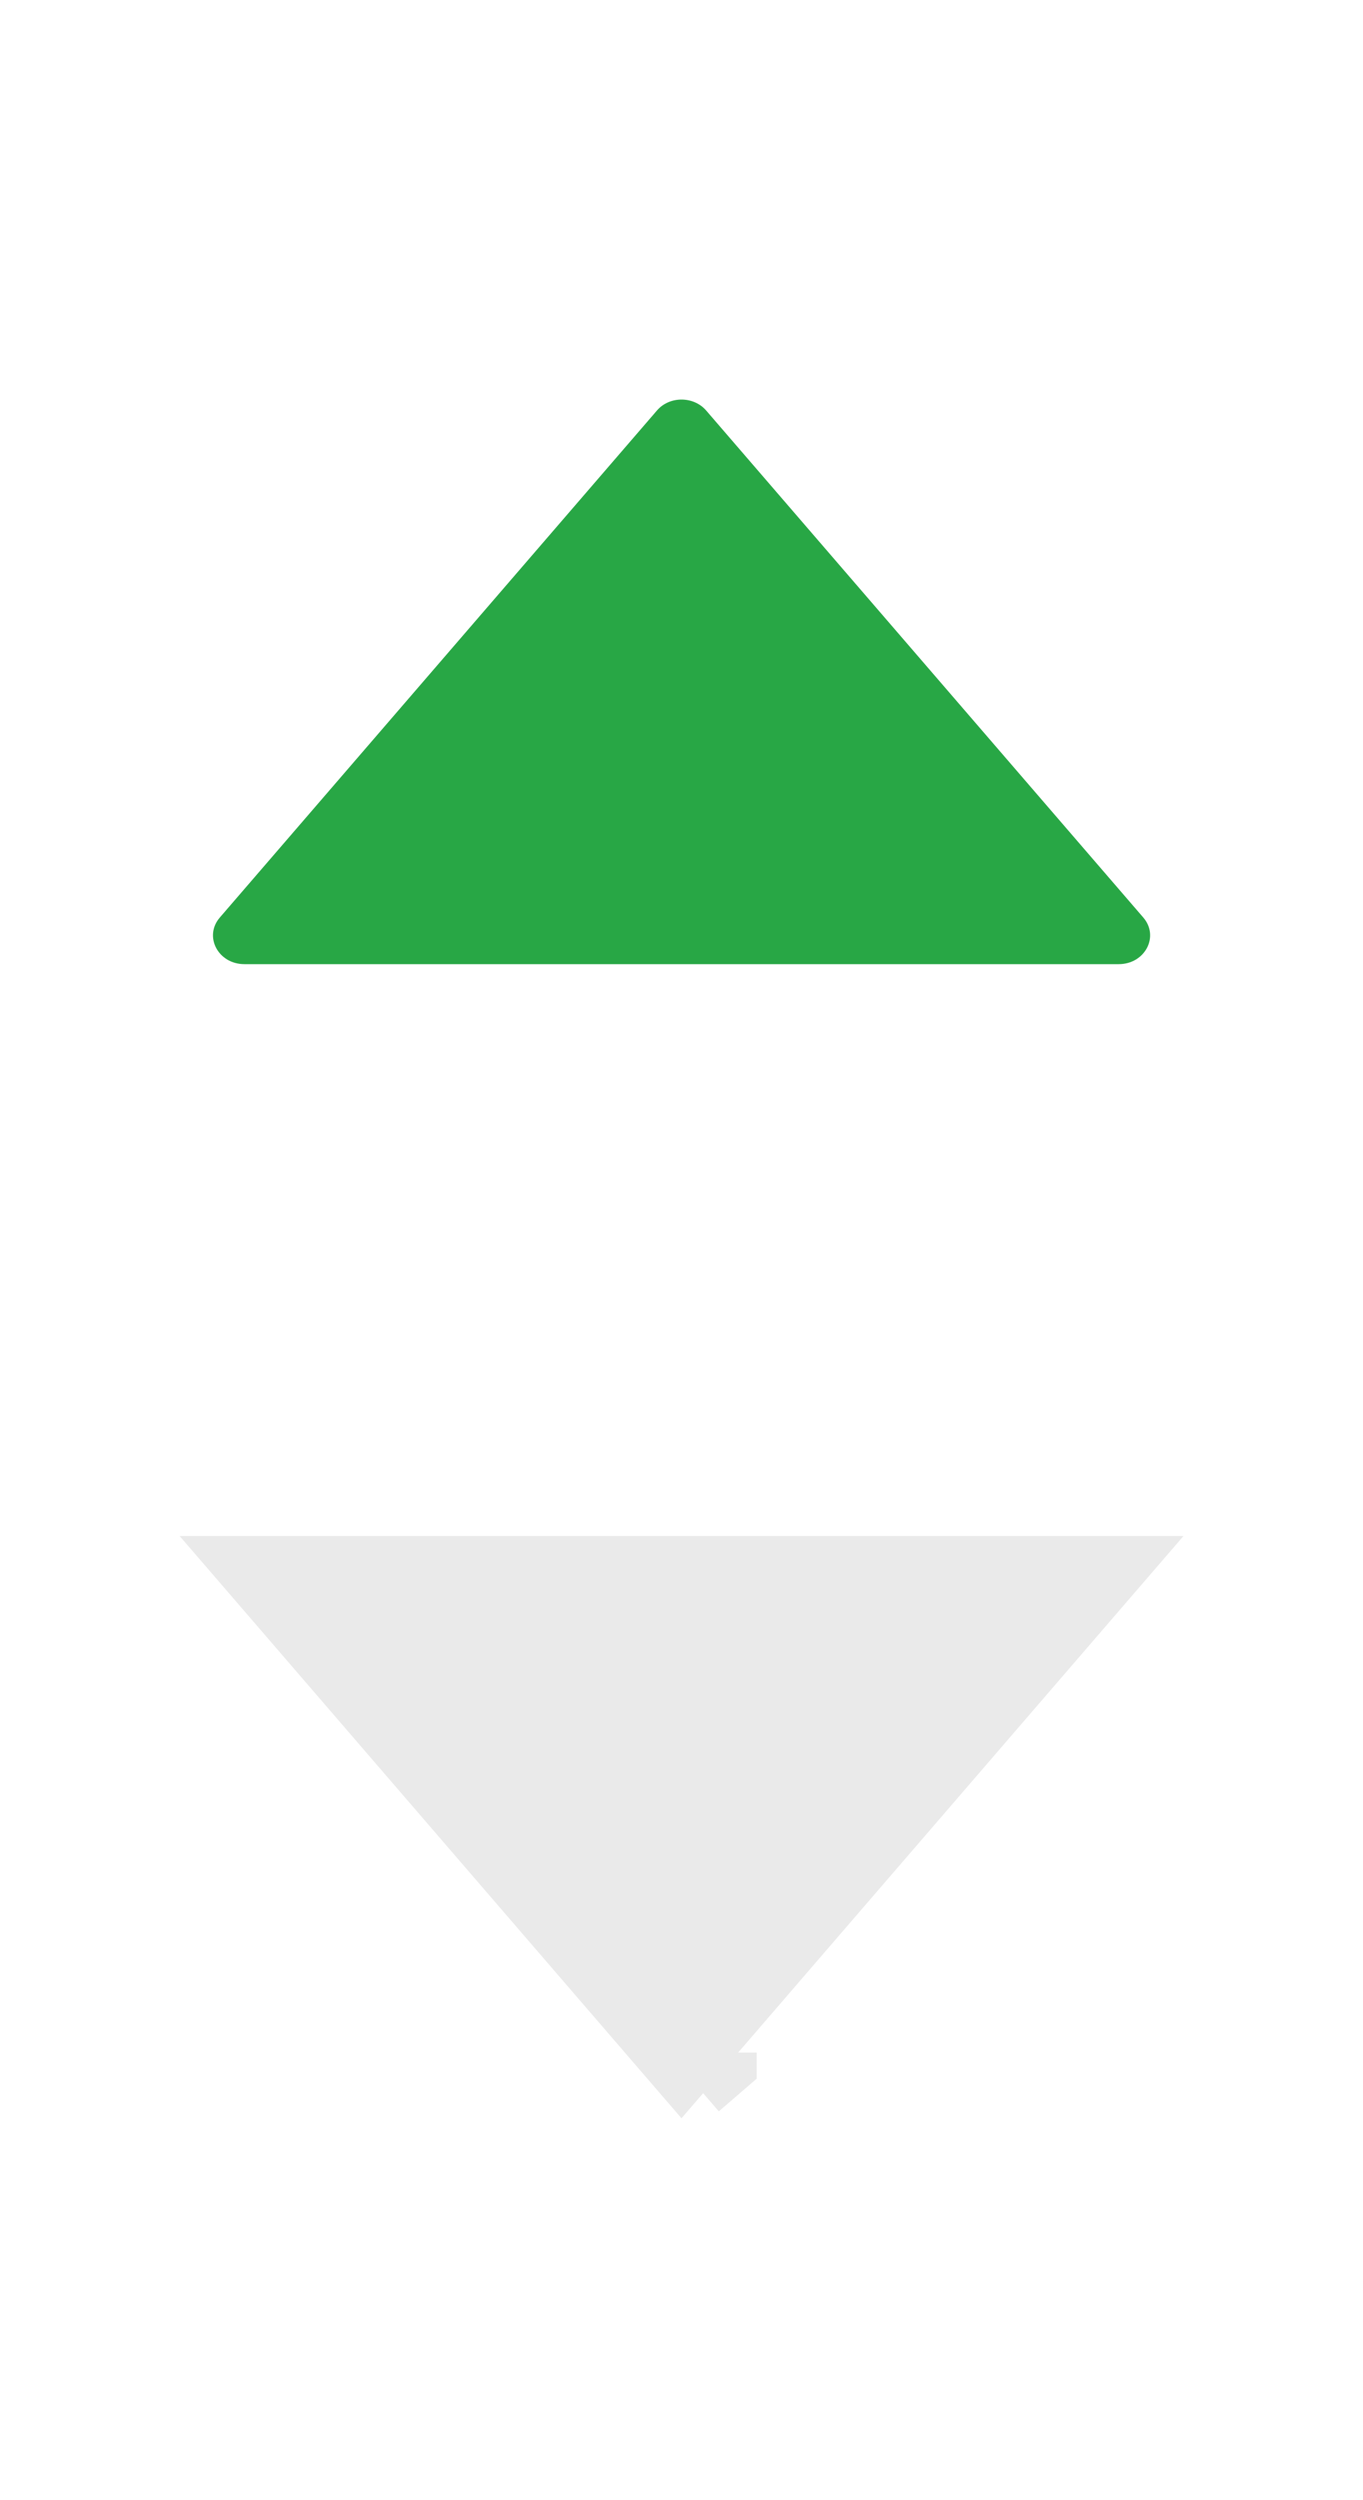 <svg width="12" height="22" viewBox="0 0 12 22" fill="none" xmlns="http://www.w3.org/2000/svg">
<path d="M2.673 14.016H9.328L6 17.874L2.673 14.016ZM6.162 18.062L6.162 18.061C6.162 18.062 6.162 18.062 6.162 18.062L6.002 18.2L6.162 18.062Z" fill="#EAEAEA" stroke="#EAEAEA"/>
<path d="M9.849 8.484H2.152C1.921 8.484 1.792 8.241 1.935 8.074L5.784 3.612C5.894 3.484 6.106 3.484 6.217 3.612L10.066 8.074C10.209 8.241 10.08 8.484 9.849 8.484Z" fill="#28A745"/>
</svg>
